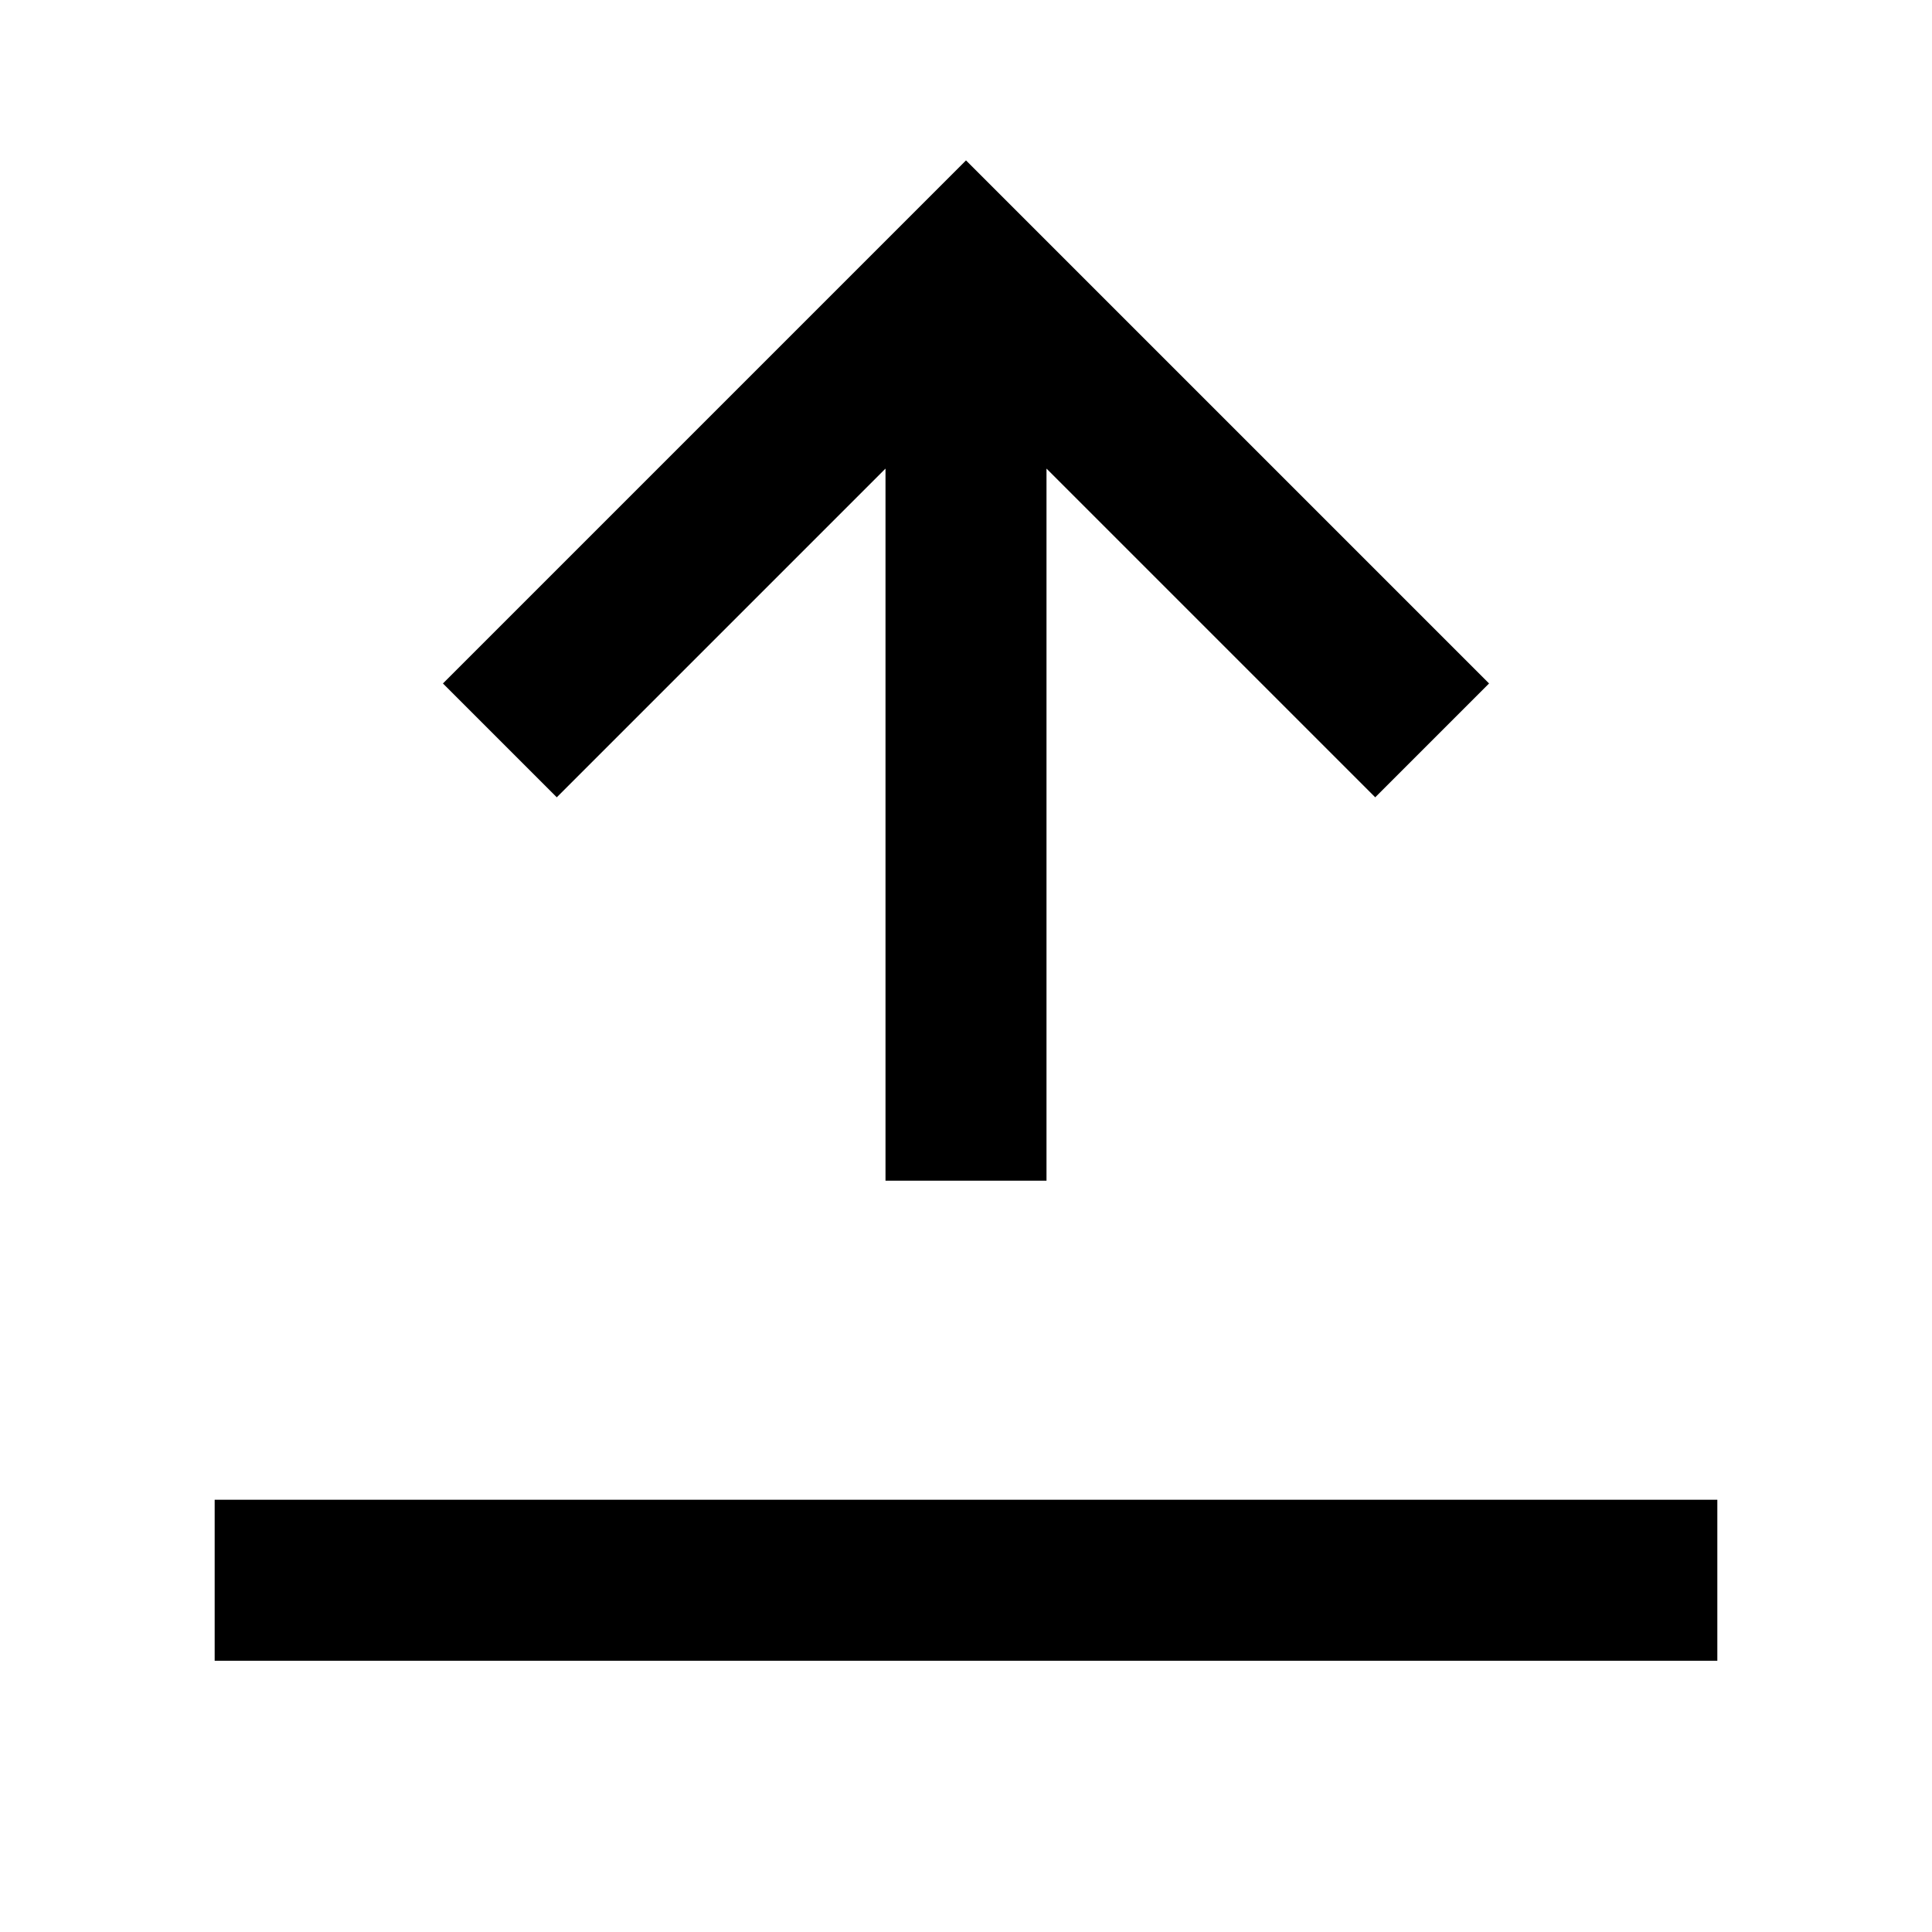 <svg data-name="Layer 1" xmlns="http://www.w3.org/2000/svg" viewBox="0 0 18 18" aria-labelledby="title-from-bottom-arrow" role="img" class="symbol symbol-from-bottom-arrow"><title id="title-from-bottom-arrow">from-bottom-arrow icon</title><path fill="none" stroke="#000" stroke-miterlimit="10" stroke-width="1.5" d="M9 11V2.555M4.657 6.898L9 2.555l4.343 4.343M2 14.723h14" role="presentation"/></svg>